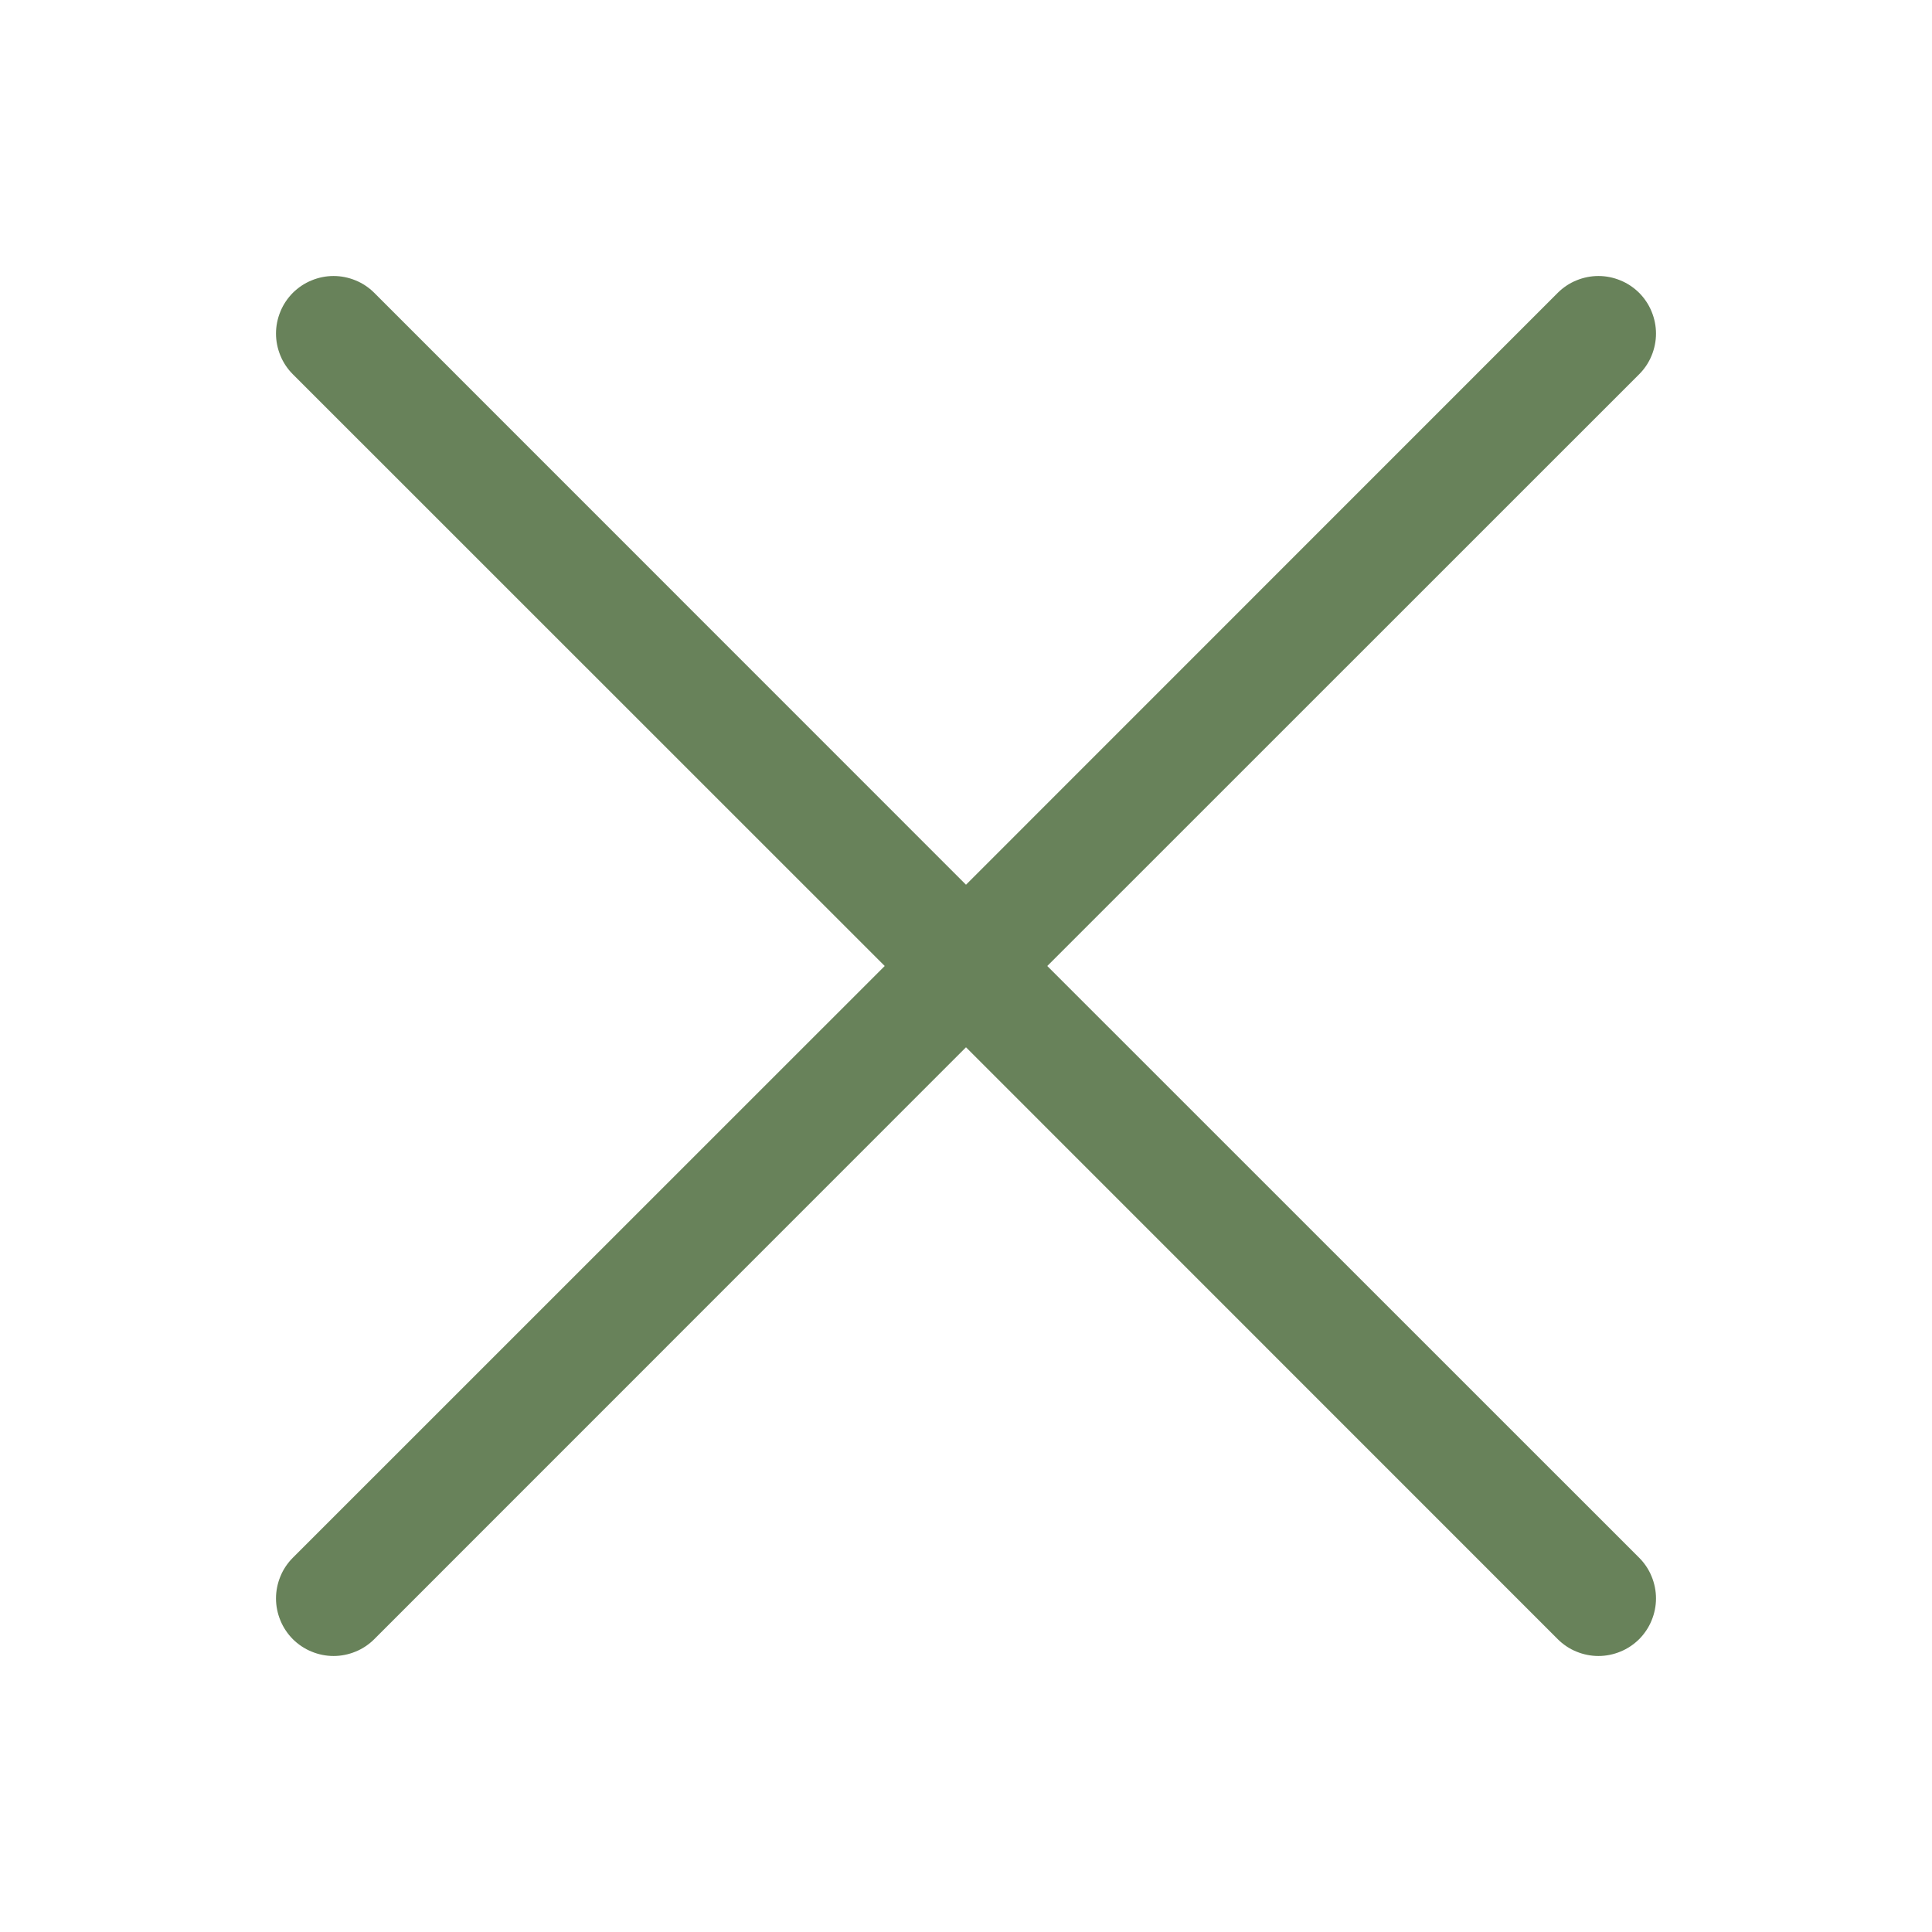 <svg width="28" height="28" viewBox="0 0 28 28" fill="none" xmlns="http://www.w3.org/2000/svg">
<path d="M4.244 5.424C4.167 5.347 4.105 5.255 4.064 5.154C4.022 5.052 4 4.944 4 4.834C4 4.725 4.022 4.616 4.064 4.515C4.105 4.414 4.167 4.322 4.244 4.244C4.322 4.167 4.414 4.105 4.515 4.064C4.616 4.022 4.725 4 4.834 4C4.944 4 5.052 4.022 5.154 4.064C5.255 4.105 5.347 4.167 5.424 4.244L14 12.822L22.576 4.244C22.653 4.167 22.745 4.105 22.846 4.064C22.948 4.022 23.056 4 23.166 4C23.275 4 23.384 4.022 23.485 4.064C23.586 4.105 23.678 4.167 23.756 4.244C23.833 4.322 23.895 4.414 23.936 4.515C23.978 4.616 24 4.725 24 4.834C24 4.944 23.978 5.052 23.936 5.154C23.895 5.255 23.833 5.347 23.756 5.424L15.178 14L23.756 22.576C23.833 22.653 23.895 22.745 23.936 22.846C23.978 22.948 24 23.056 24 23.166C24 23.275 23.978 23.384 23.936 23.485C23.895 23.586 23.833 23.678 23.756 23.756C23.678 23.833 23.586 23.895 23.485 23.936C23.384 23.978 23.275 24 23.166 24C23.056 24 22.948 23.978 22.846 23.936C22.745 23.895 22.653 23.833 22.576 23.756L14 15.178L5.424 23.756C5.347 23.833 5.255 23.895 5.154 23.936C5.052 23.978 4.944 24 4.834 24C4.725 24 4.616 23.978 4.515 23.936C4.414 23.895 4.322 23.833 4.244 23.756C4.167 23.678 4.105 23.586 4.064 23.485C4.022 23.384 4 23.275 4 23.166C4 23.056 4.022 22.948 4.064 22.846C4.105 22.745 4.167 22.653 4.244 22.576L12.822 14L4.244 5.424Z" fill="#68825A"/>
</svg>
